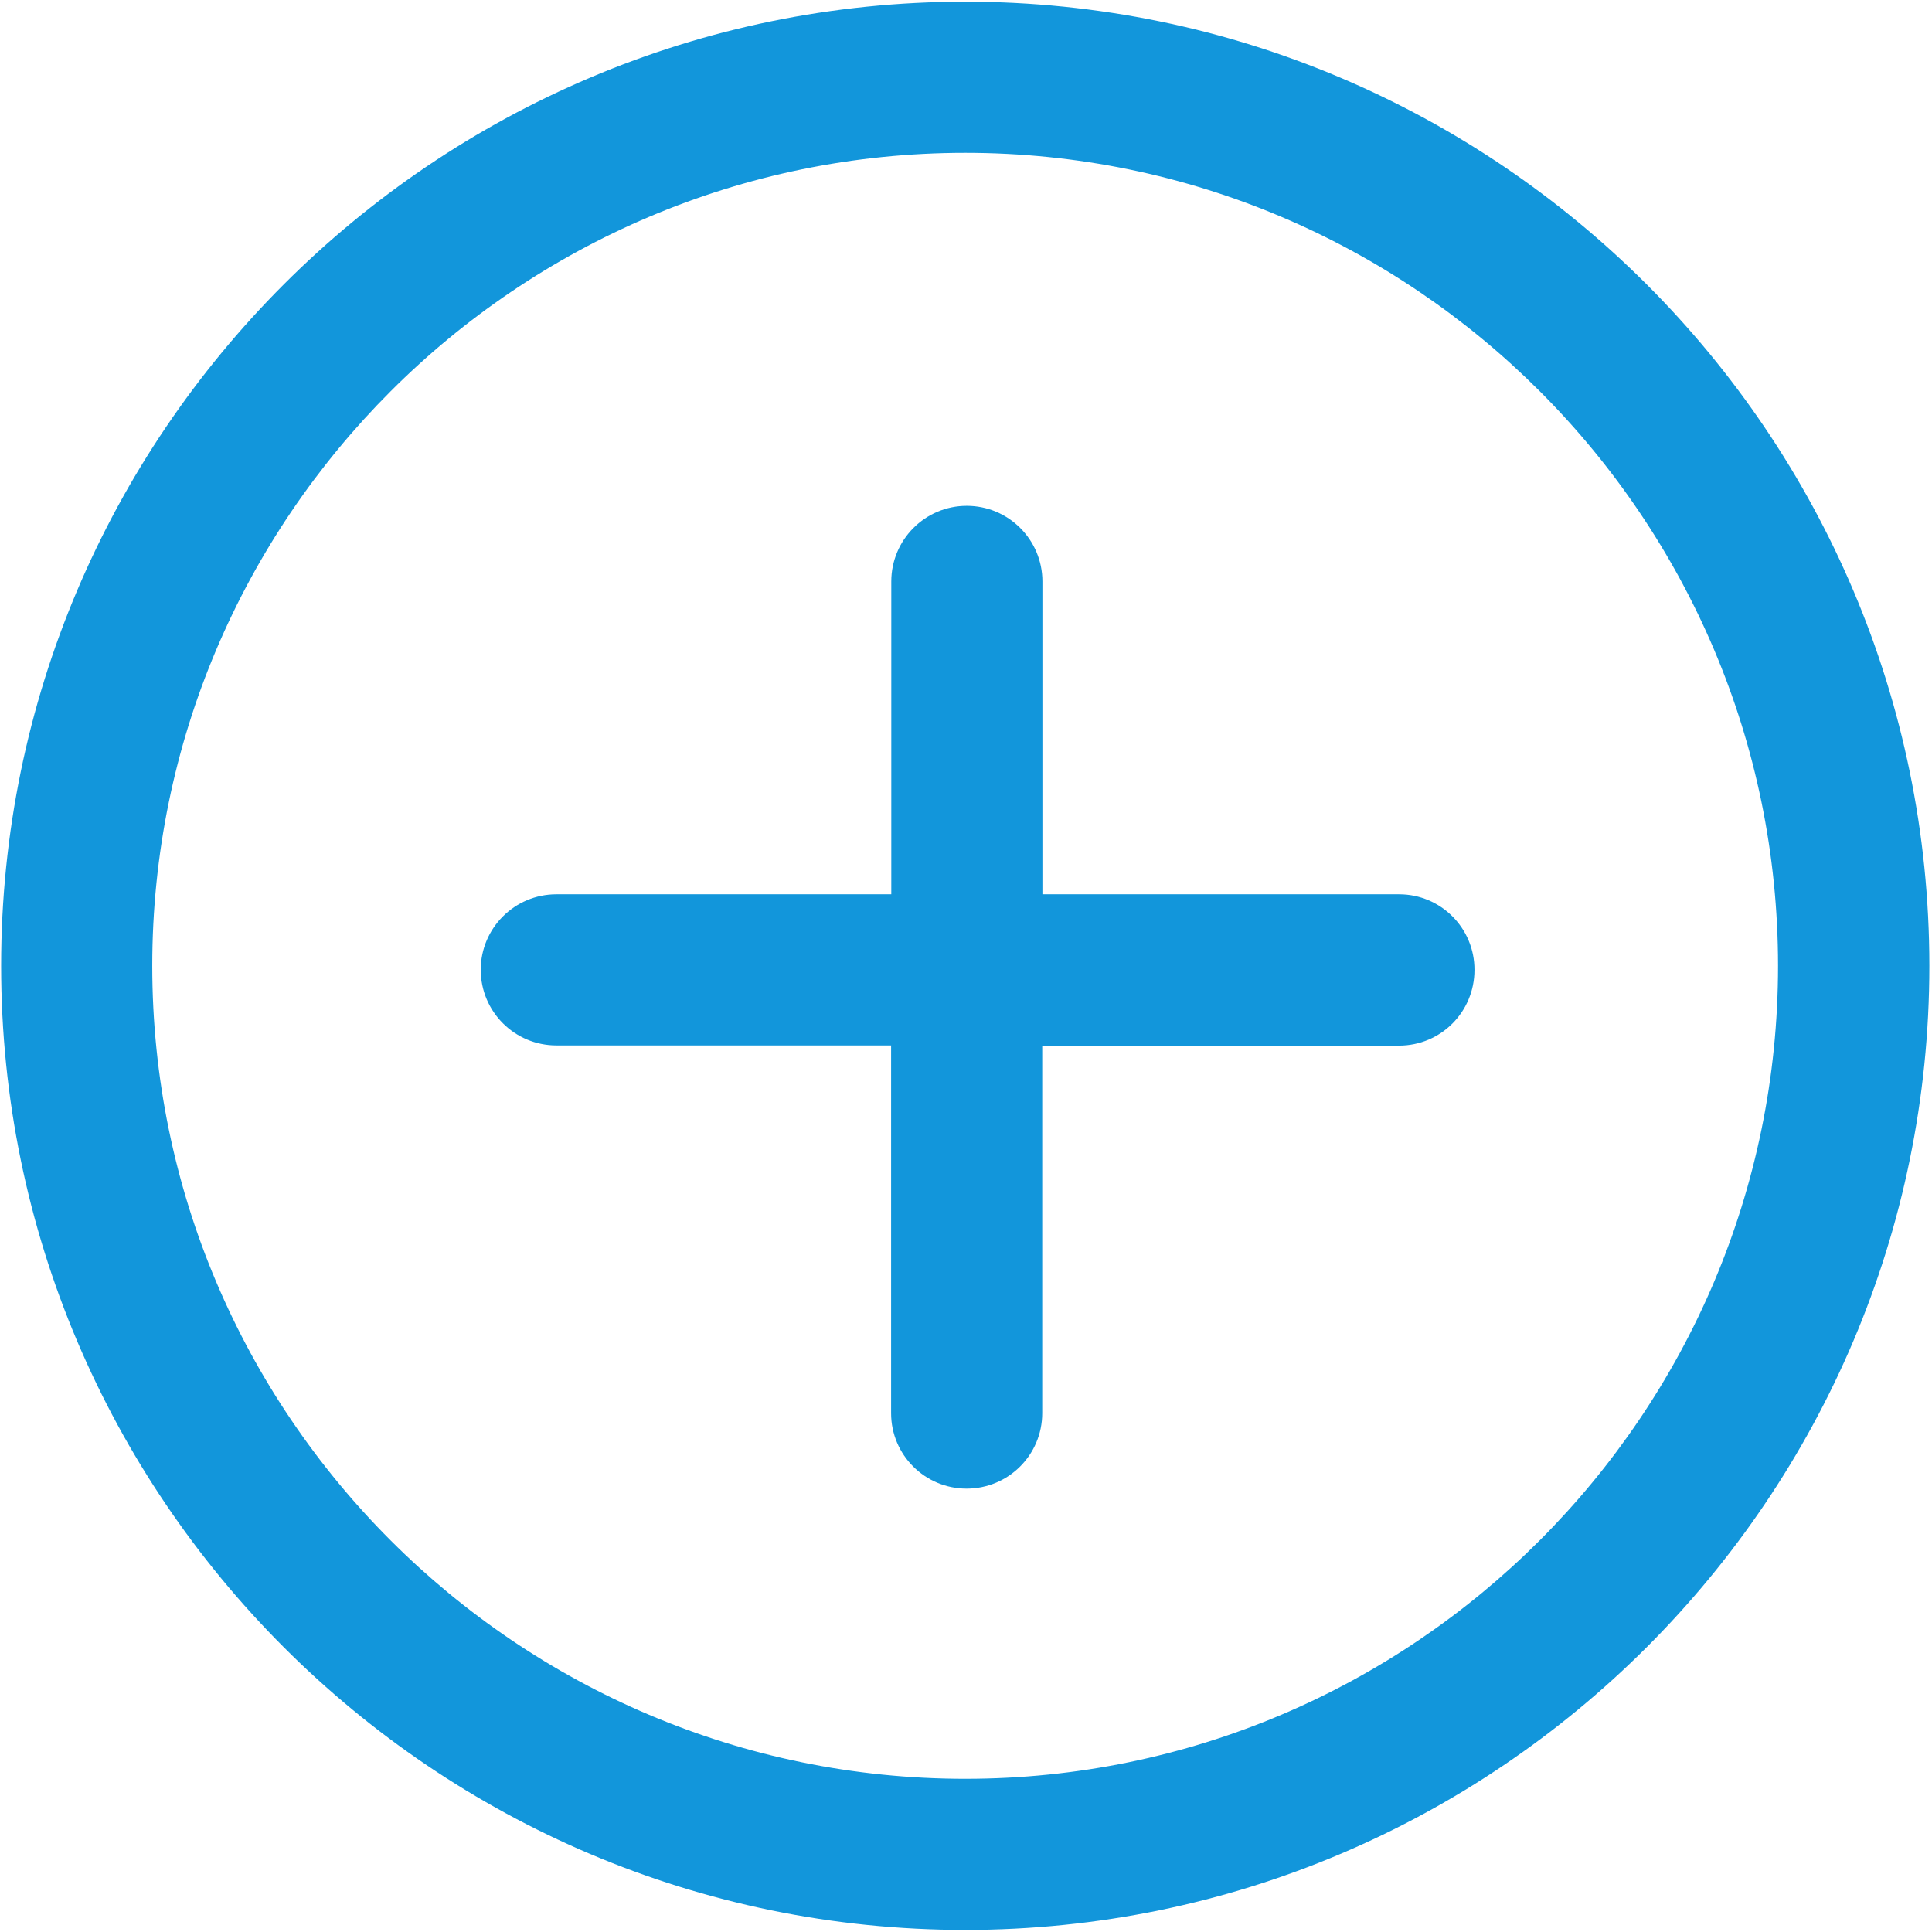 <?xml version="1.0" standalone="no"?><!DOCTYPE svg PUBLIC "-//W3C//DTD SVG 1.1//EN" "http://www.w3.org/Graphics/SVG/1.1/DTD/svg11.dtd"><svg t="1583463475799" class="icon" viewBox="0 0 1024 1024" version="1.1" xmlns="http://www.w3.org/2000/svg" p-id="8636" xmlns:xlink="http://www.w3.org/1999/xlink" width="300" height="300"><defs><style type="text/css"></style></defs><path d="M511.6 0.9C229.8 0.9 0.6 230.1 0.6 511.9s229.2 511 511 511 511-229.2 511-511S793.4 0.9 511.6 0.9z m0 941.9C274 942.8 80.7 749.5 80.7 511.9 80.7 274.4 274 81 511.6 81c237.6 0 430.8 193.3 430.8 430.9 0 237.6-193.3 430.9-430.8 430.9z" fill="#1296DB" p-id="8637"></path><path d="M741.6 474H552.5V308.2c0-22.2-18-40.1-40.1-40.1s-40 18-40 40.1V474H294.9c-22.2 0-40.1 18-40.1 40 0 22.2 18 40.1 40.1 40.1h177.4V749c0 22.2 18 40 40 40 22.2 0 40.1-17.9 40.1-40V554.2h189.1c22.2 0 40-17.9 40-40.1 0.1-22.1-17.8-40.1-39.9-40.1z" fill="#1296DB" p-id="8638"></path></svg>